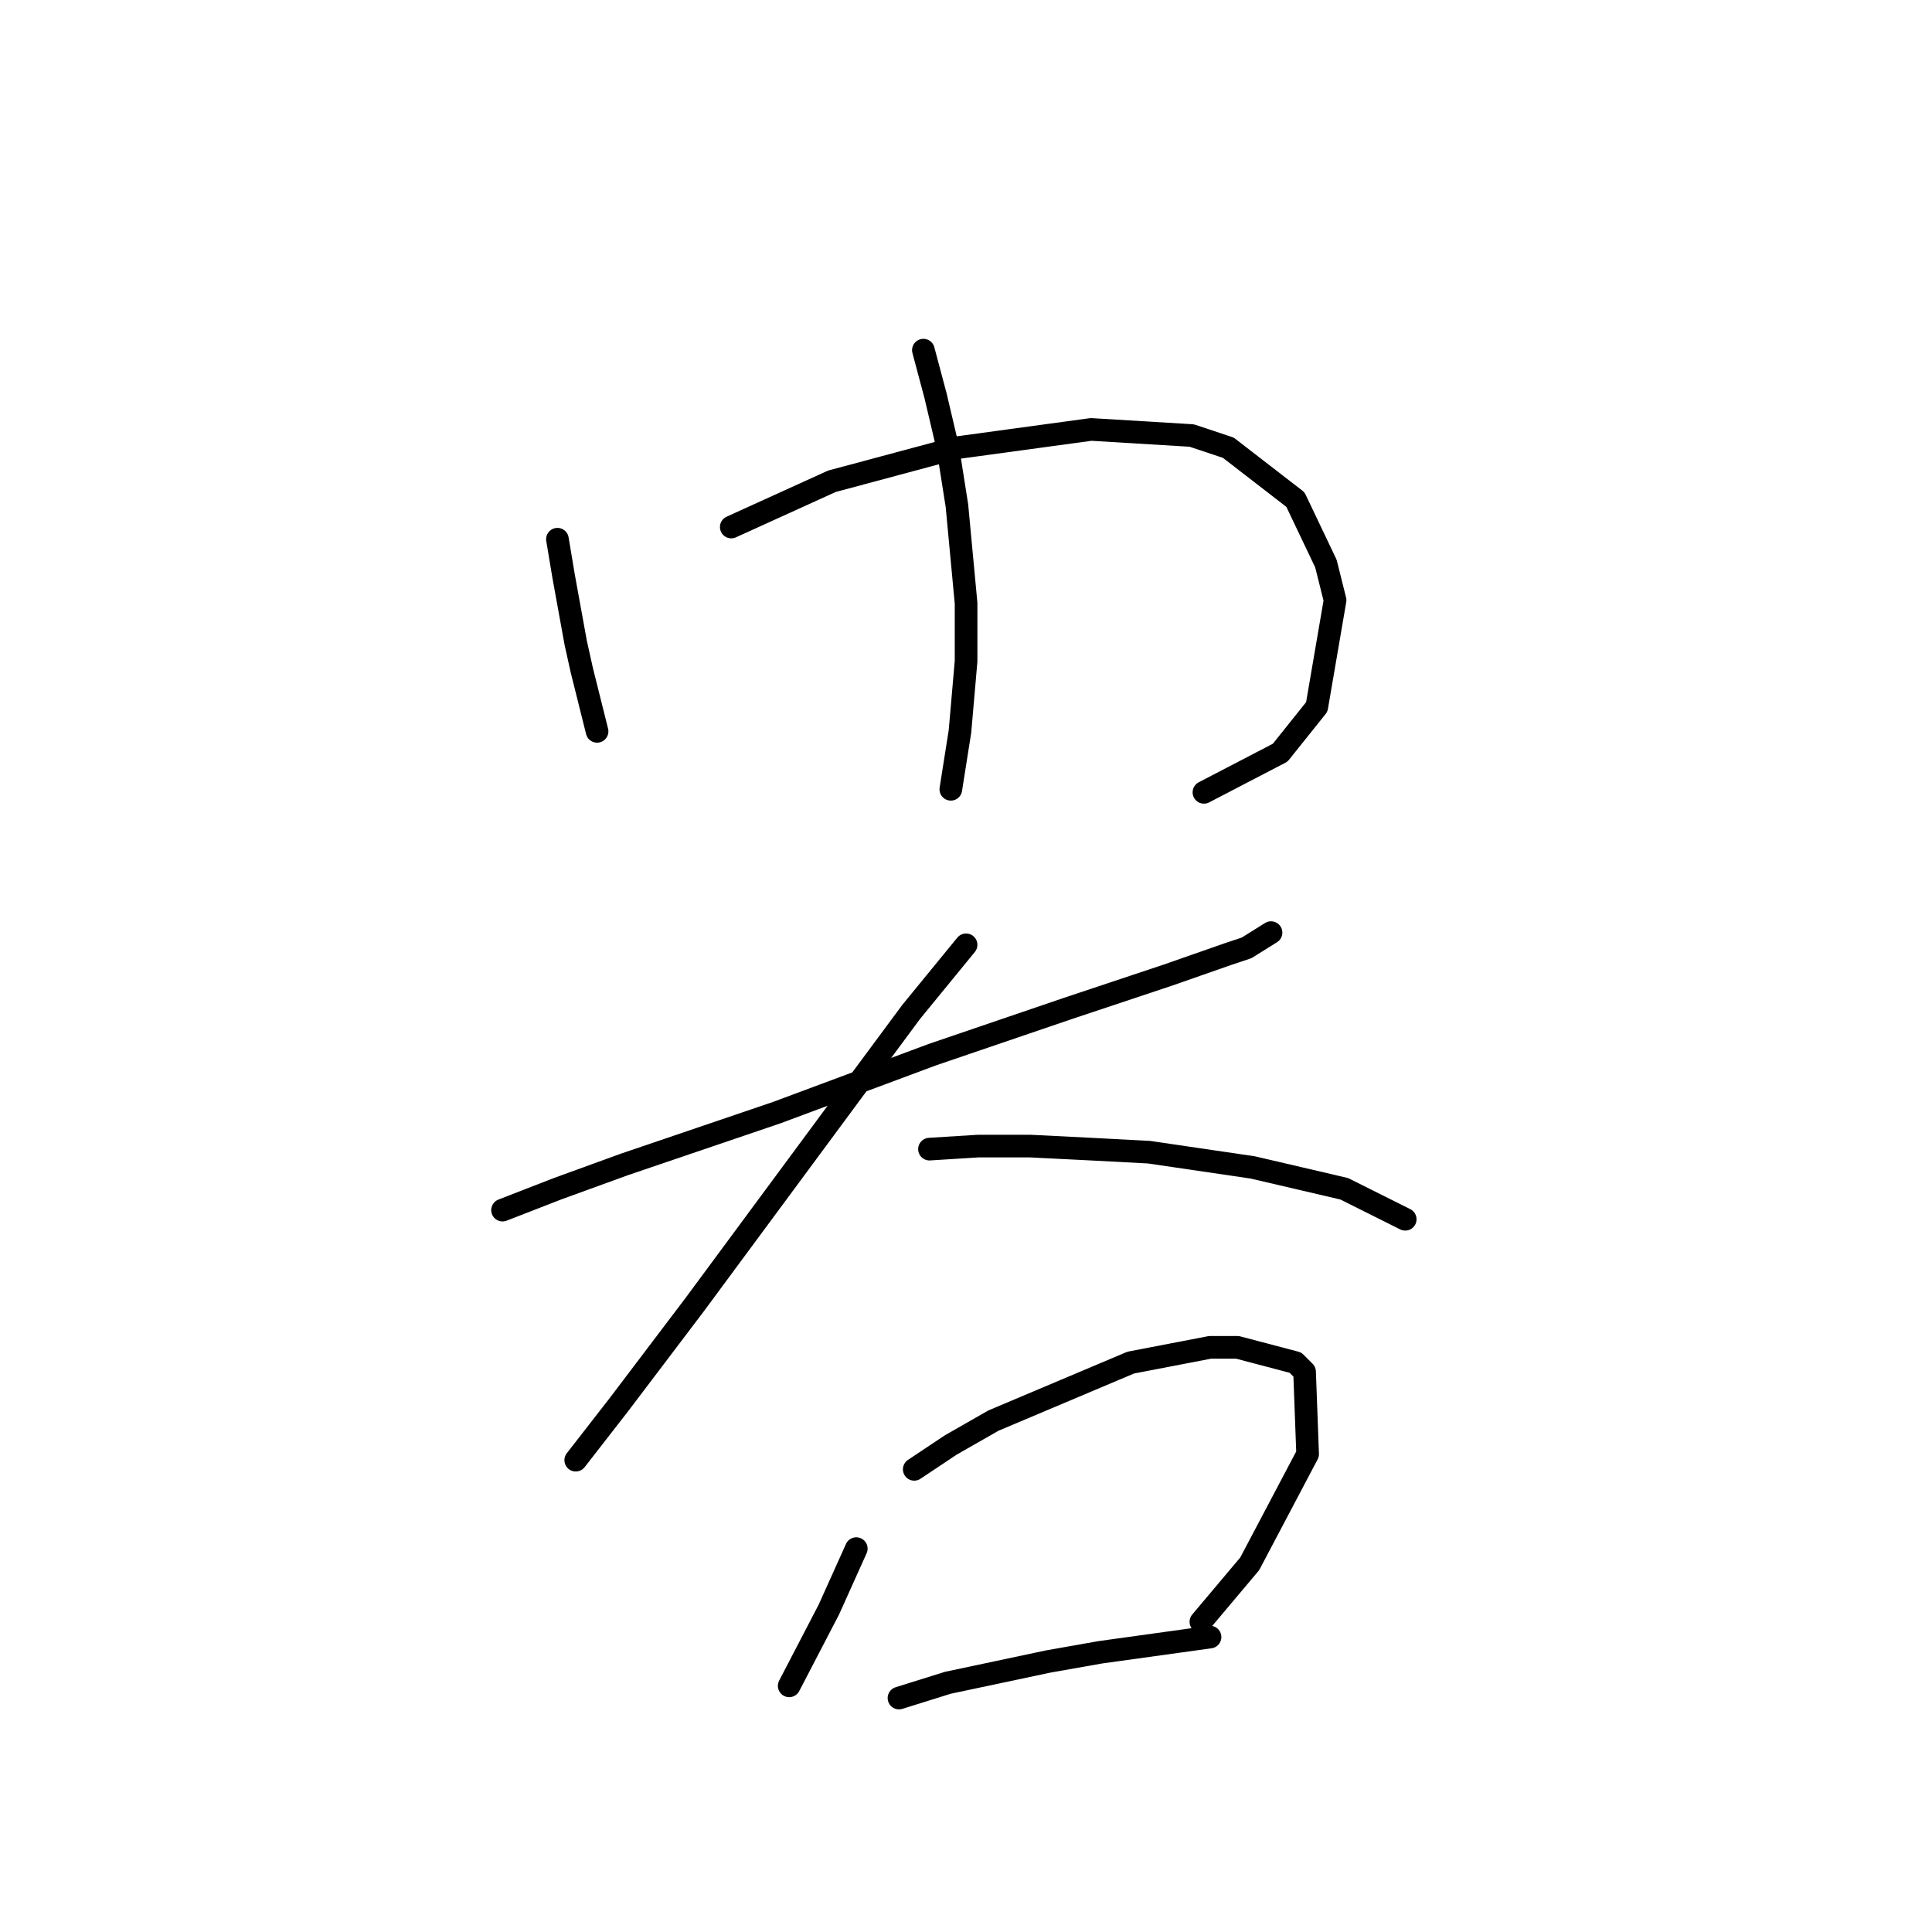 <?xml version="1.0" standalone="no"?>
    <svg width="256" height="256" xmlns="http://www.w3.org/2000/svg" version="1.1">
    <polyline stroke="black" stroke-width="3" stroke-linecap="round" fill="transparent" stroke-linejoin="round" points="73.863 71.449 74.671 76.298 76.287 85.188 77.096 88.825 78.712 95.29 79.116 96.907 79.116 96.907 " />
        <polyline stroke="black" stroke-width="3" stroke-linecap="round" fill="transparent" stroke-linejoin="round" points="96.896 69.833 110.23 63.772 126.798 59.327 144.577 56.902 157.912 57.71 162.761 59.327 171.651 66.196 175.692 74.682 176.904 79.531 174.479 93.674 169.63 99.735 159.528 104.988 159.528 104.988 " />
        <polyline stroke="black" stroke-width="3" stroke-linecap="round" fill="transparent" stroke-linejoin="round" points="122.353 46.396 123.969 52.457 125.585 59.327 126.798 67.004 128.01 79.935 128.01 87.613 127.202 96.907 125.99 104.584 125.99 104.584 " />
        <polyline stroke="black" stroke-width="3" stroke-linecap="round" fill="transparent" stroke-linejoin="round" points="66.589 160.347 73.863 157.519 82.753 154.286 102.957 147.417 123.565 139.739 141.345 133.678 154.679 129.233 162.761 126.405 165.186 125.596 168.418 123.576 168.418 123.576 " />
        <polyline stroke="black" stroke-width="3" stroke-linecap="round" fill="transparent" stroke-linejoin="round" points="128.01 125.192 120.737 134.082 112.655 144.992 92.047 172.874 81.945 186.209 76.287 193.482 76.287 193.482 " />
        <polyline stroke="black" stroke-width="3" stroke-linecap="round" fill="transparent" stroke-linejoin="round" points="123.161 152.266 129.626 151.862 136.496 151.862 144.577 152.266 152.255 152.67 165.994 154.69 178.116 157.519 186.198 161.56 186.198 161.56 " />
        <polyline stroke="black" stroke-width="3" stroke-linecap="round" fill="transparent" stroke-linejoin="round" points="113.463 205.201 109.826 213.282 104.573 223.384 104.573 223.384 " />
        <polyline stroke="black" stroke-width="3" stroke-linecap="round" fill="transparent" stroke-linejoin="round" points="121.141 194.694 125.99 191.462 131.647 188.229 149.83 180.552 160.337 178.531 163.973 178.531 171.651 180.552 172.863 181.764 173.267 192.674 165.59 207.221 159.124 214.899 159.124 214.899 " />
        <polyline stroke="black" stroke-width="3" stroke-linecap="round" fill="transparent" stroke-linejoin="round" points="119.12 225.001 125.585 222.98 138.92 220.152 145.79 218.939 160.337 216.919 160.337 216.919 " />
        </svg>